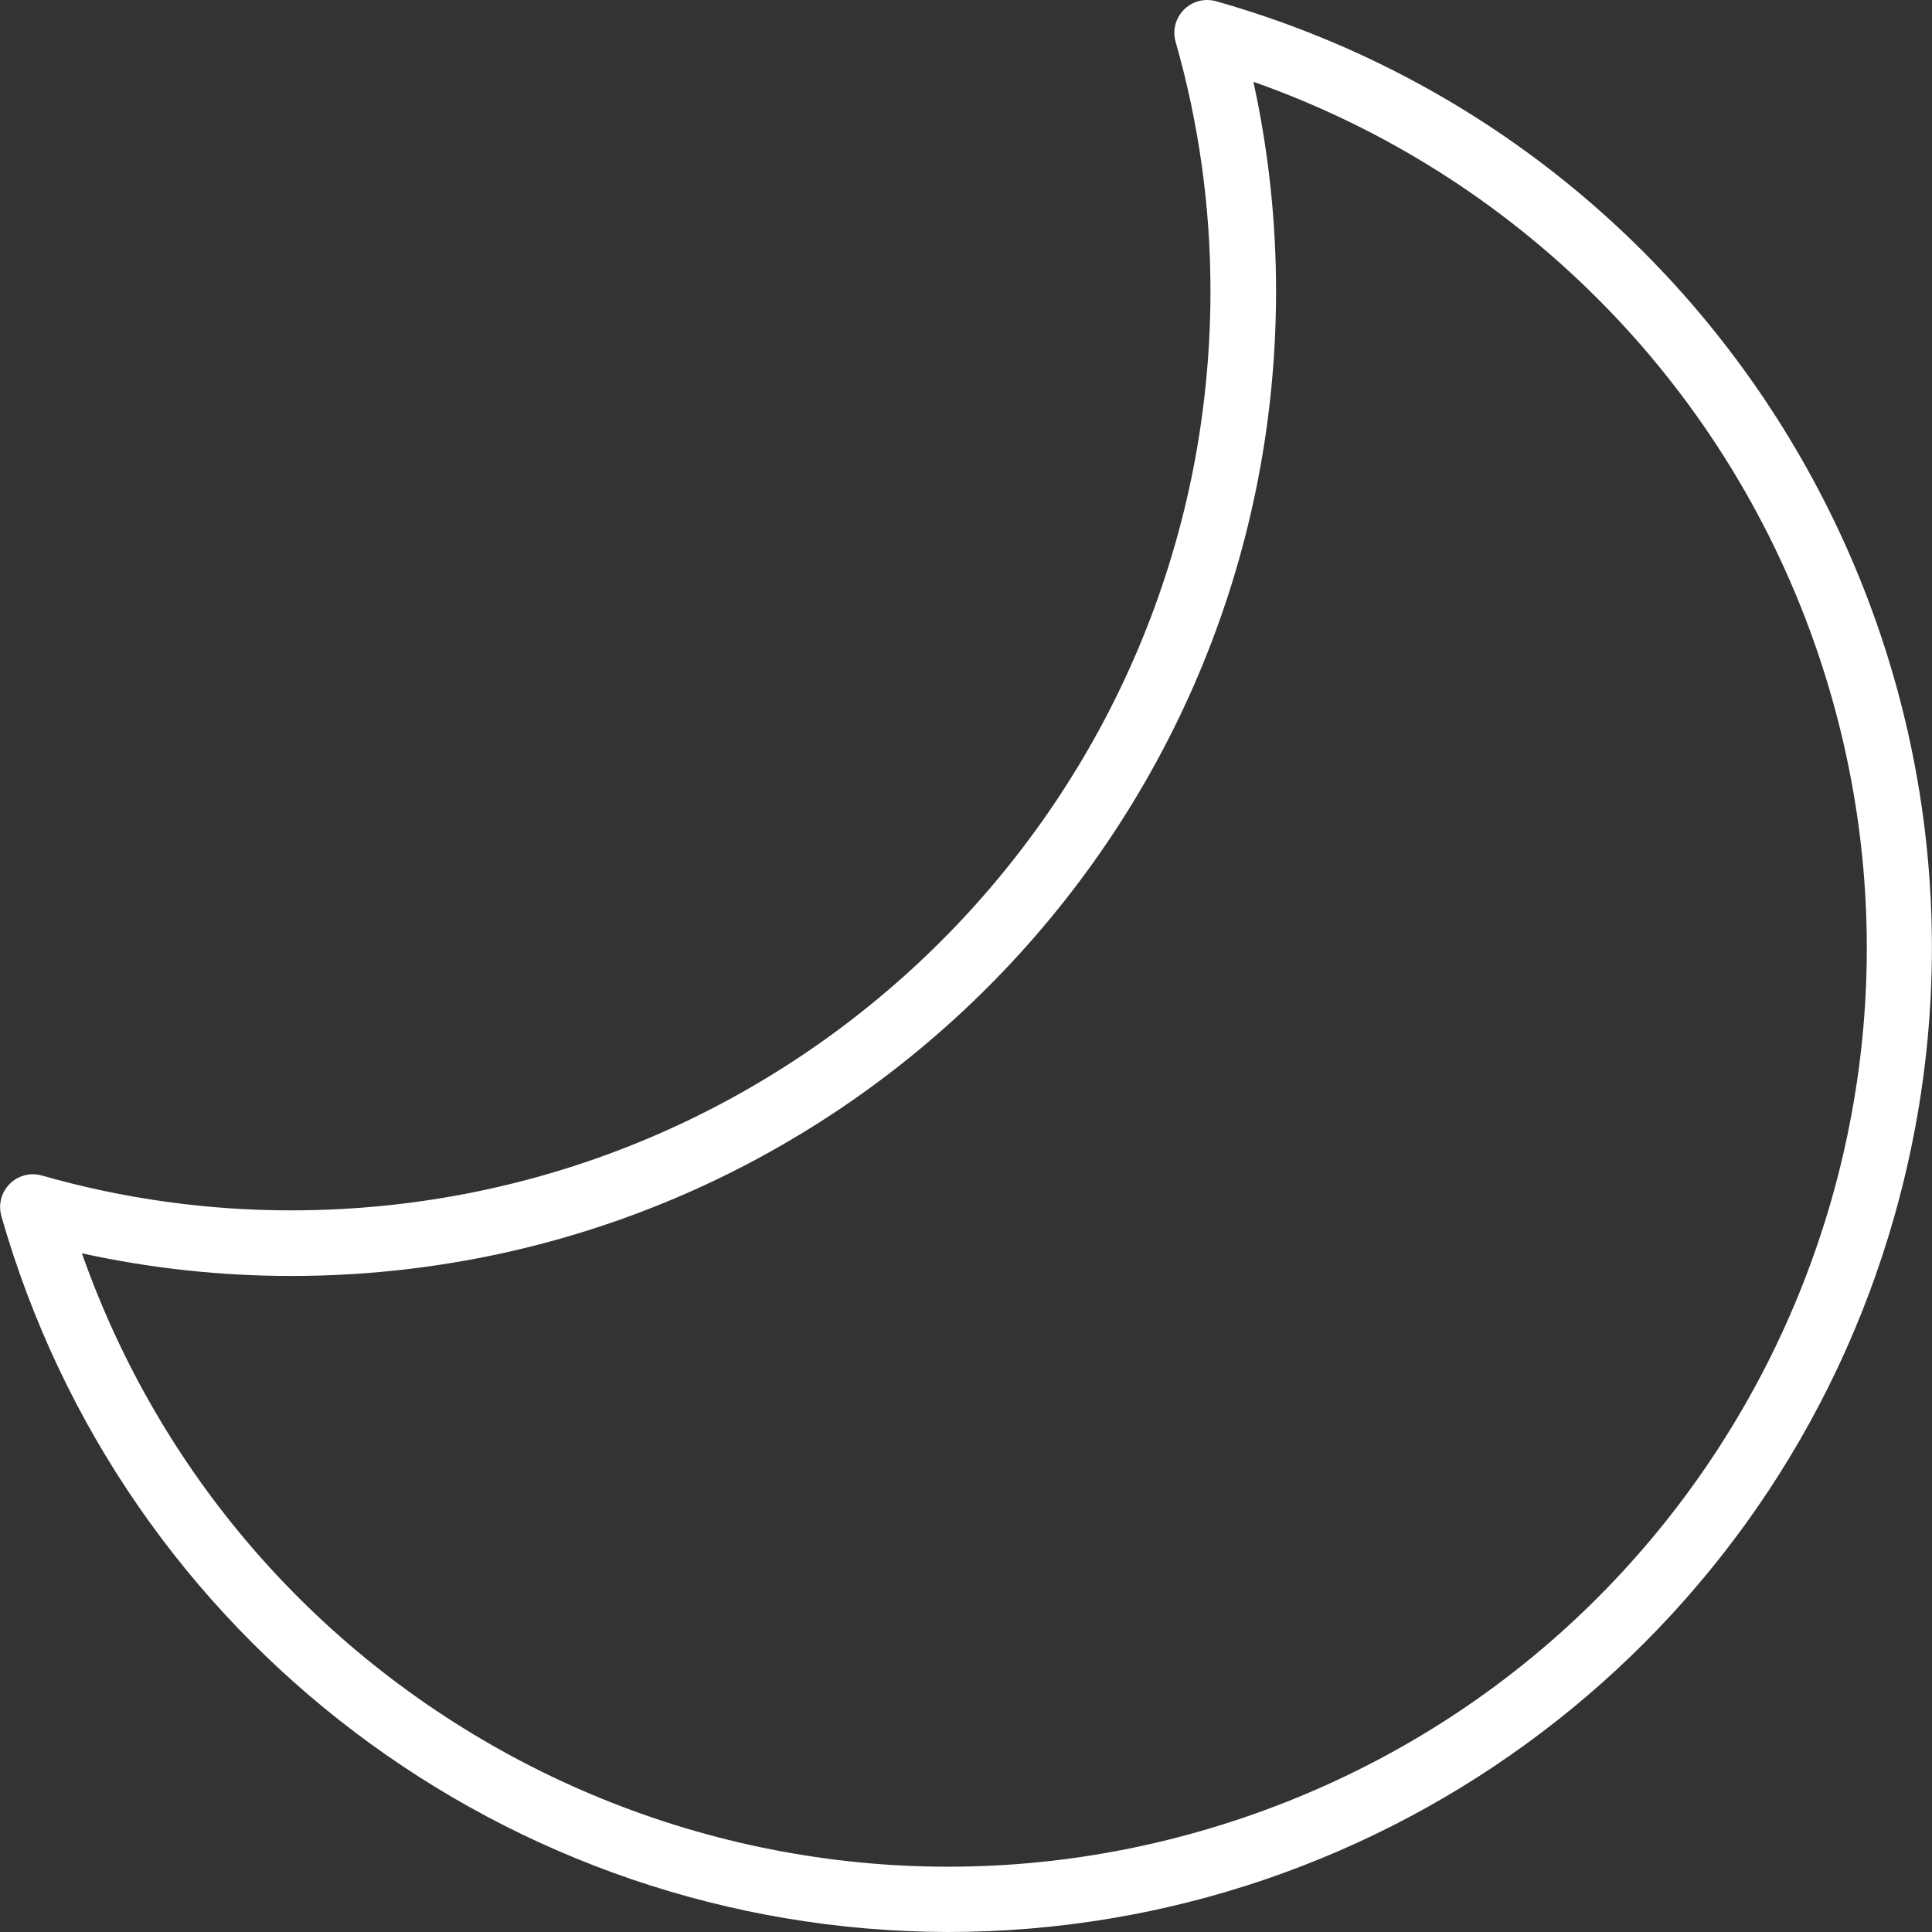 <!-- icon666.com - MILLIONS vector ICONS FREE --><svg version="1.1" id="Capa_1" xmlns="http://www.w3.org/2000/svg" xmlns:xlink="http://www.w3.org/1999/xlink" x="0px" y="0px" viewBox="0 0 471.197 471.197" style="enable-background:new 0 0 471.197 471.197;" xml:space="preserve"><rect x="0" y="0" width="471.197" height="471.197" fill="#333333" stroke="none"/><g><g><path d="M296.589,0.301c-1.432-0.404-2.949-0.401-4.379,0.009c-4.247,1.218-6.703,5.648-5.485,9.895 c5.667,19.834,8.527,40.364,8.496,60.992c-0.141,123.653-100.347,223.859-224,224c-20.628,0.031-41.158-2.829-60.992-8.496 c-1.43-0.41-2.947-0.413-4.379-0.009c-4.252,1.201-6.726,5.621-5.525,9.873C29.752,399.741,123.931,470.97,231.221,471.197 c107.292-0.048,201.518-71.303,230.789-174.525C498.171,169.152,424.109,36.462,296.589,0.301z M305.693,442.476 c-116.678,41.121-244.599-20.129-285.72-136.807c16.833,3.688,34.016,5.542,51.248,5.528c132.486-0.15,239.85-107.514,240-240 c0.014-17.232-1.84-34.415-5.528-51.248c63.96,22.542,114.265,72.846,136.807,136.807 C483.621,273.433,422.371,401.354,305.693,442.476z" fill="#000000" style="fill: rgb(255, 255, 255);"></path></g></g></svg>